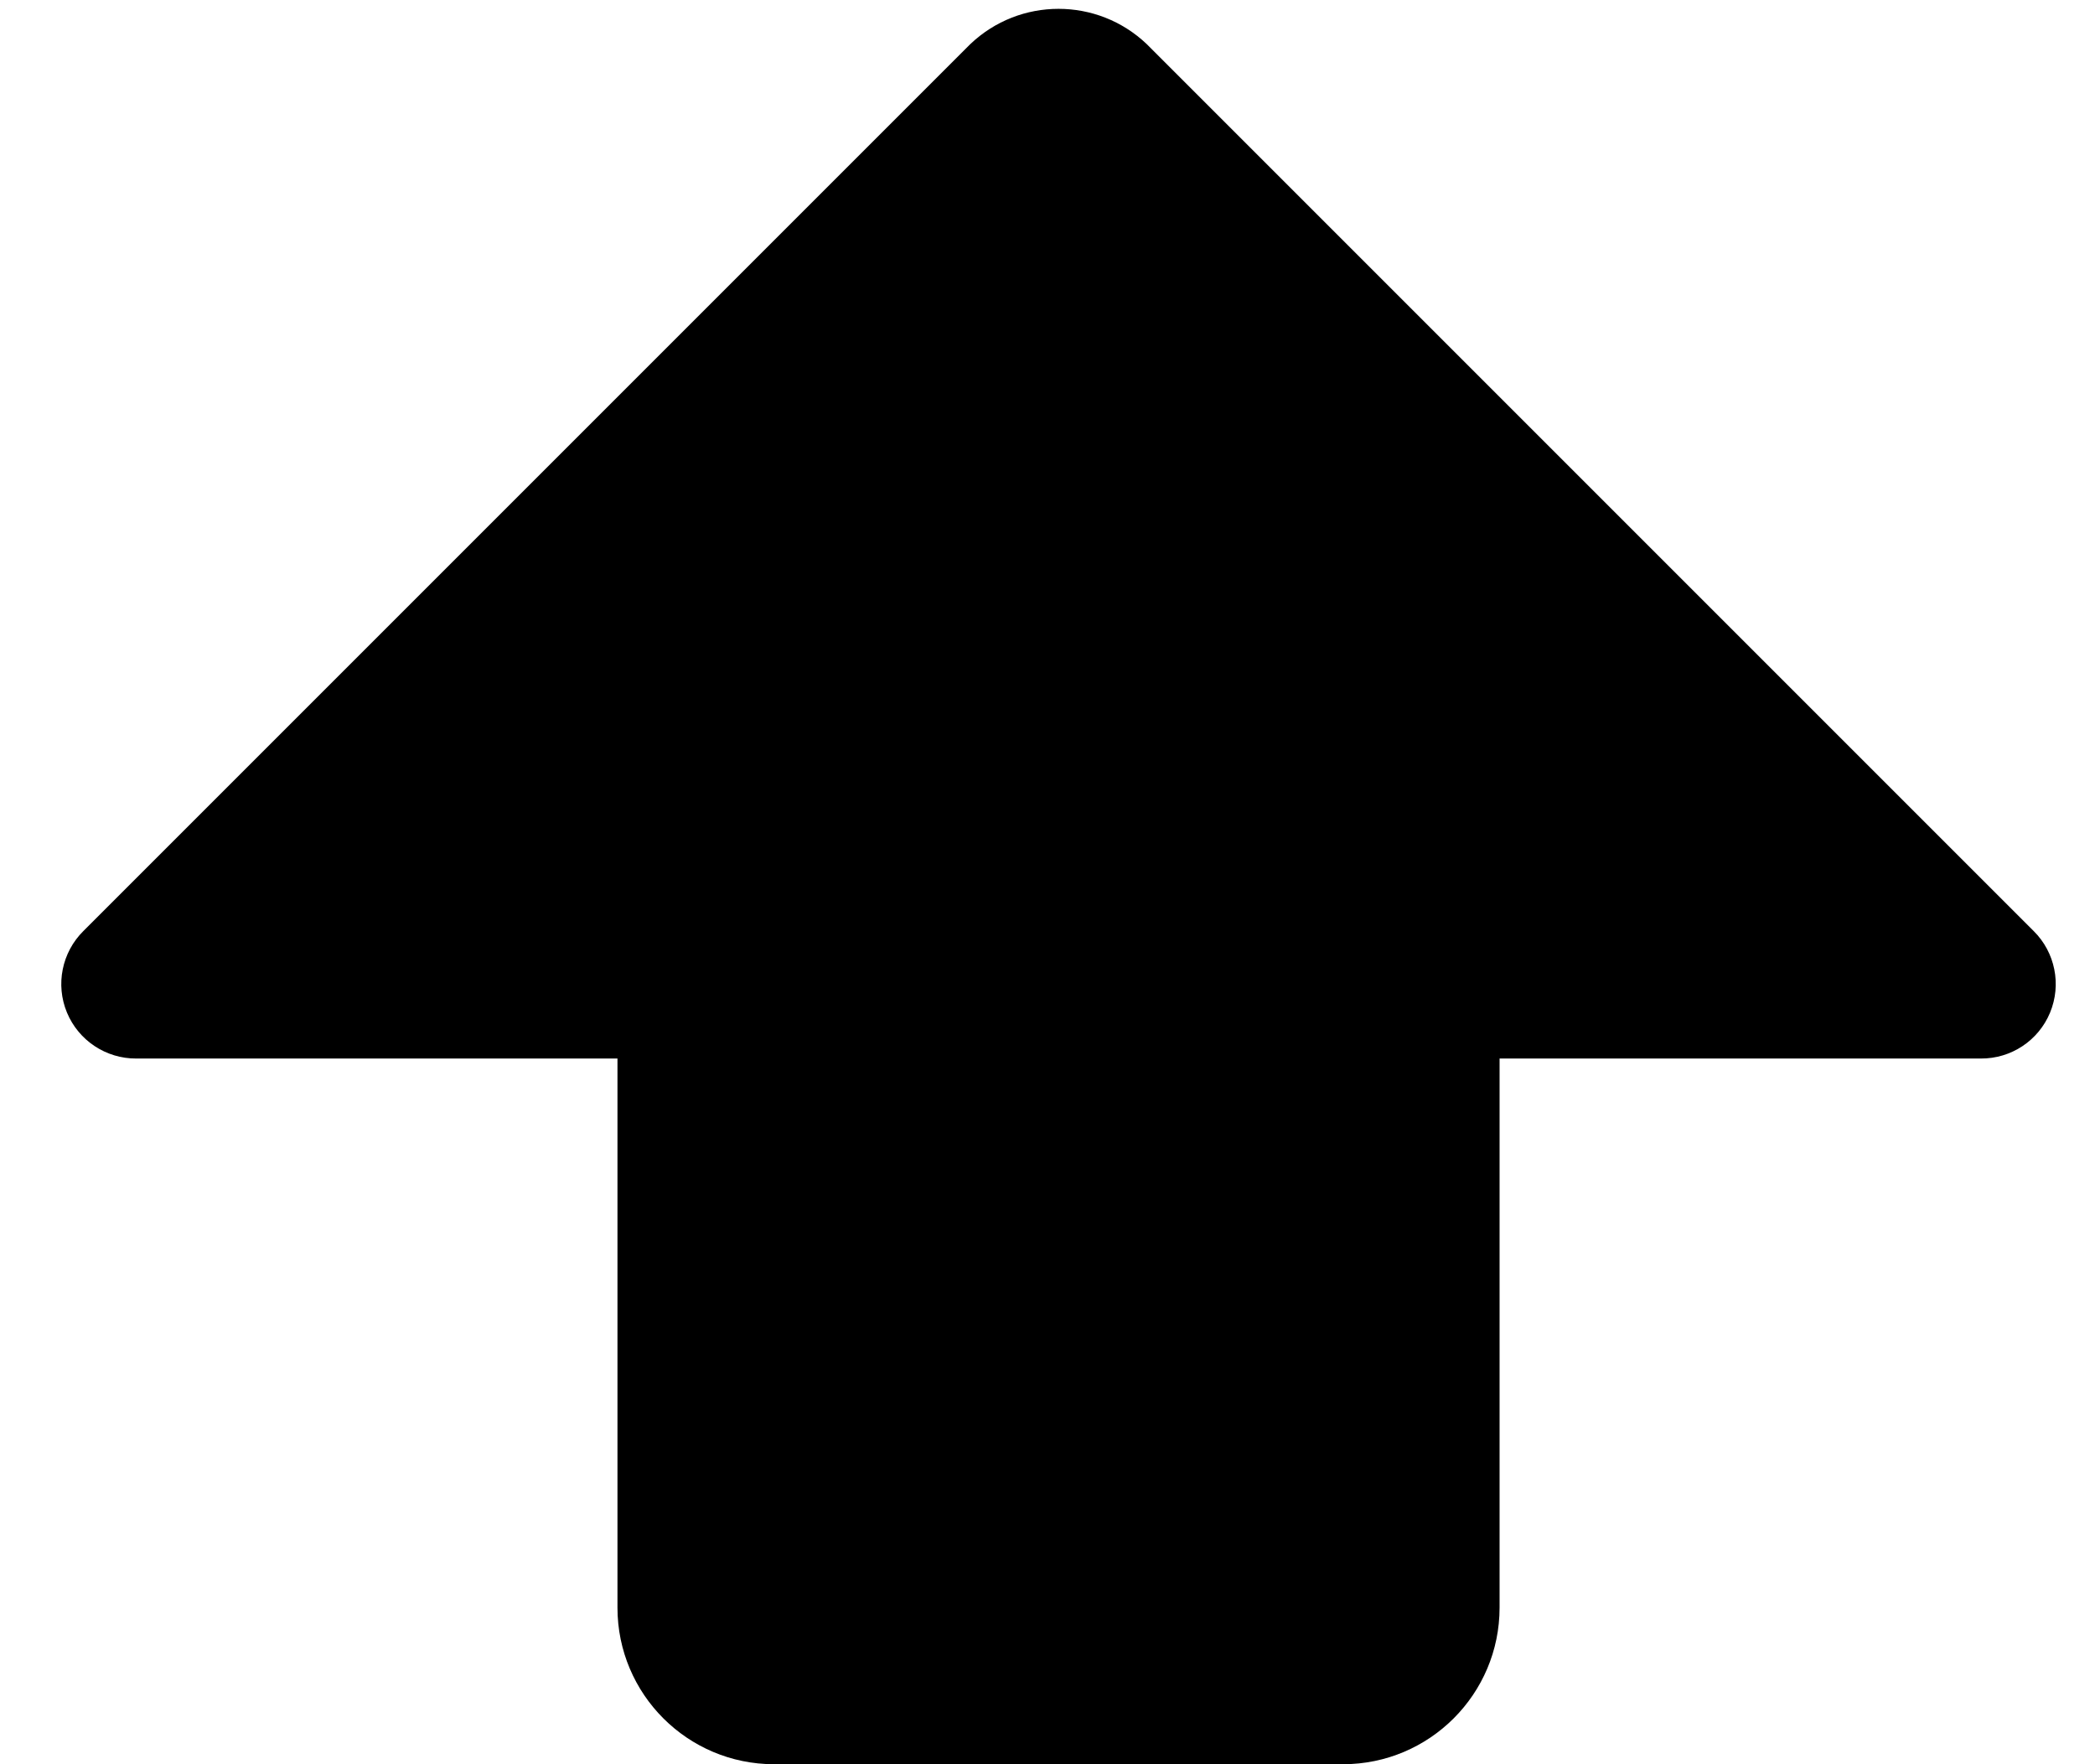 <!-- Generated by IcoMoon.io -->
<svg version="1.1" xmlns="http://www.w3.org/2000/svg" width="38" height="32" viewBox="0 0 38 32">
<title>Shape</title>
<path d="M1.512 16.888l16.088-16.088c0.896-0.853 2.304-0.853 3.2 0l16.088 16.088c0.39 0.387 0.507 0.971 0.297 1.479s-0.707 0.837-1.257 0.833h-8.728v9.96c0 1.568-1.272 2.84-2.84 2.84h-10.32c-1.568 0-2.84-1.272-2.84-2.84v-9.96h-8.728c-0.549 0.003-1.046-0.326-1.257-0.833s-0.093-1.092 0.297-1.479z"></path>
</svg>

